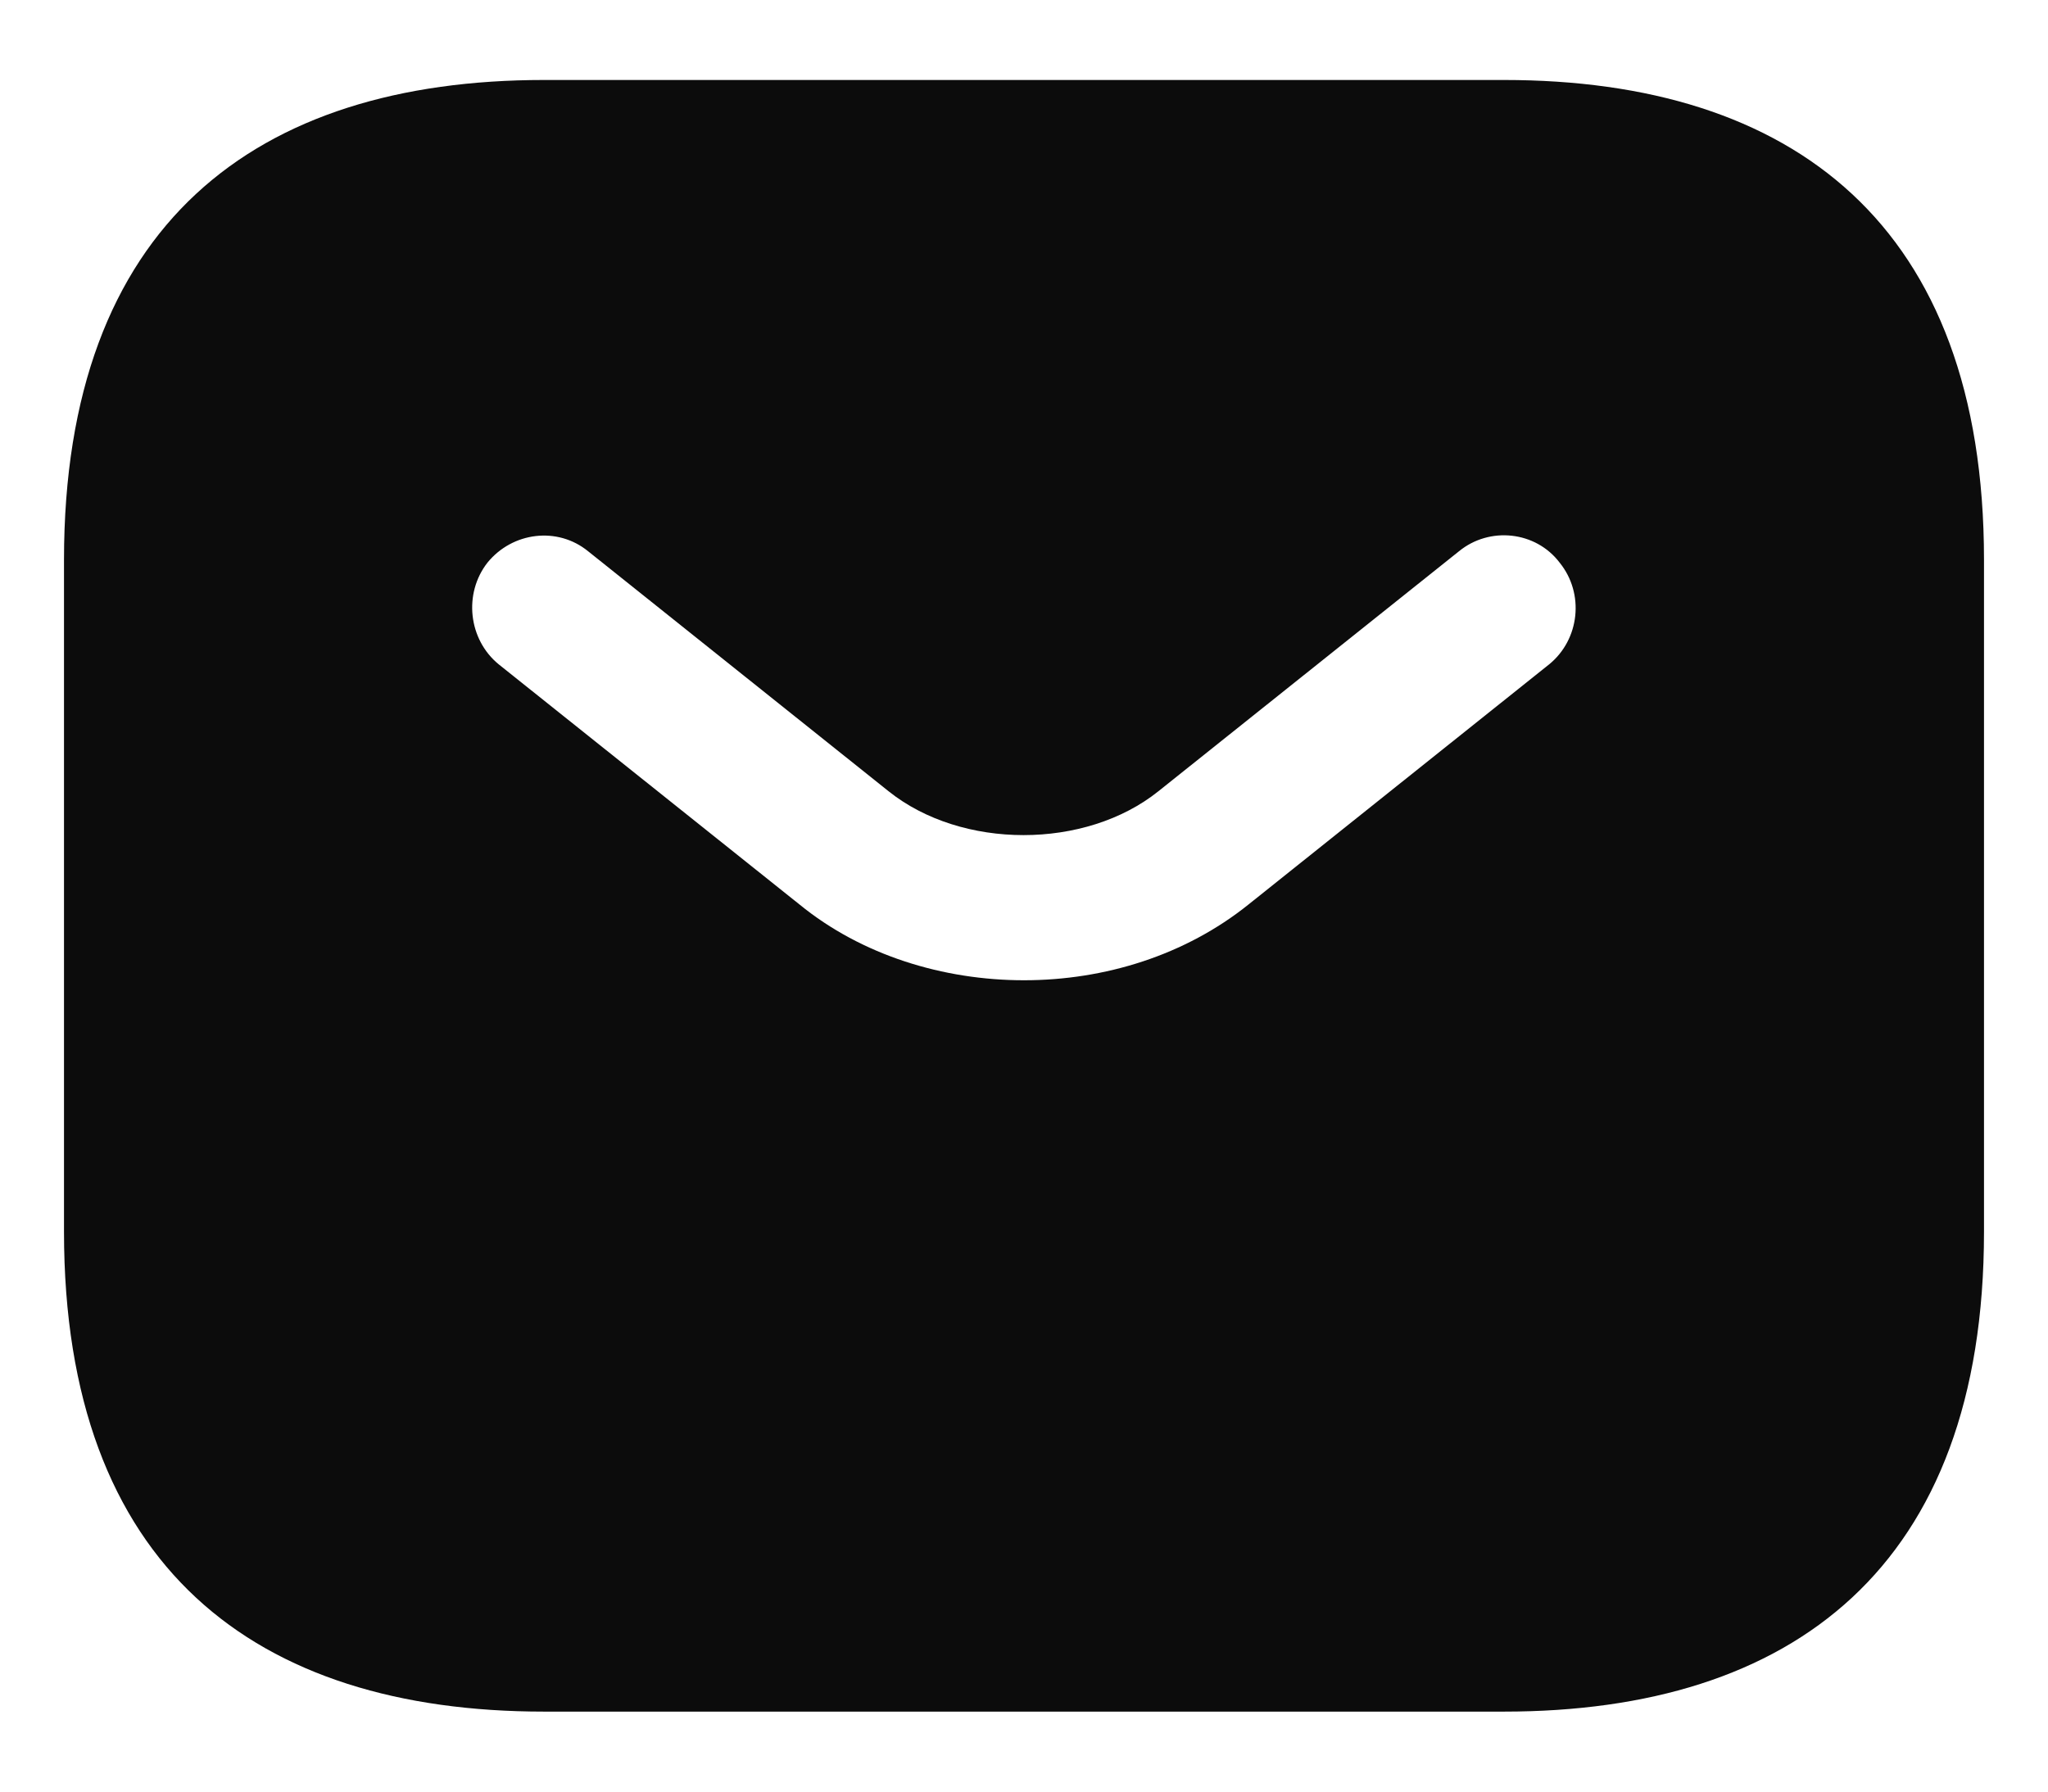 <svg width="16" height="14" viewBox="0 0 16 14" fill="none" xmlns="http://www.w3.org/2000/svg">
<path d="M11.75 0.625H4.25C2 0.625 0.5 1.75 0.5 4.375V9.625C0.5 12.25 2 13.375 4.25 13.375H11.75C14 13.375 15.5 12.25 15.5 9.625V4.375C15.5 1.75 14 0.625 11.75 0.625ZM12.102 5.192L9.755 7.067C9.26 7.465 8.63 7.66 8 7.66C7.37 7.66 6.732 7.465 6.245 7.067L3.897 5.192C3.658 4.997 3.62 4.638 3.808 4.397C4.003 4.157 4.355 4.112 4.595 4.308L6.942 6.183C7.513 6.64 8.48 6.64 9.05 6.183L11.398 4.308C11.637 4.112 11.998 4.15 12.185 4.397C12.38 4.638 12.342 4.997 12.102 5.192Z" fill="#0C0C0C"/>
</svg>

